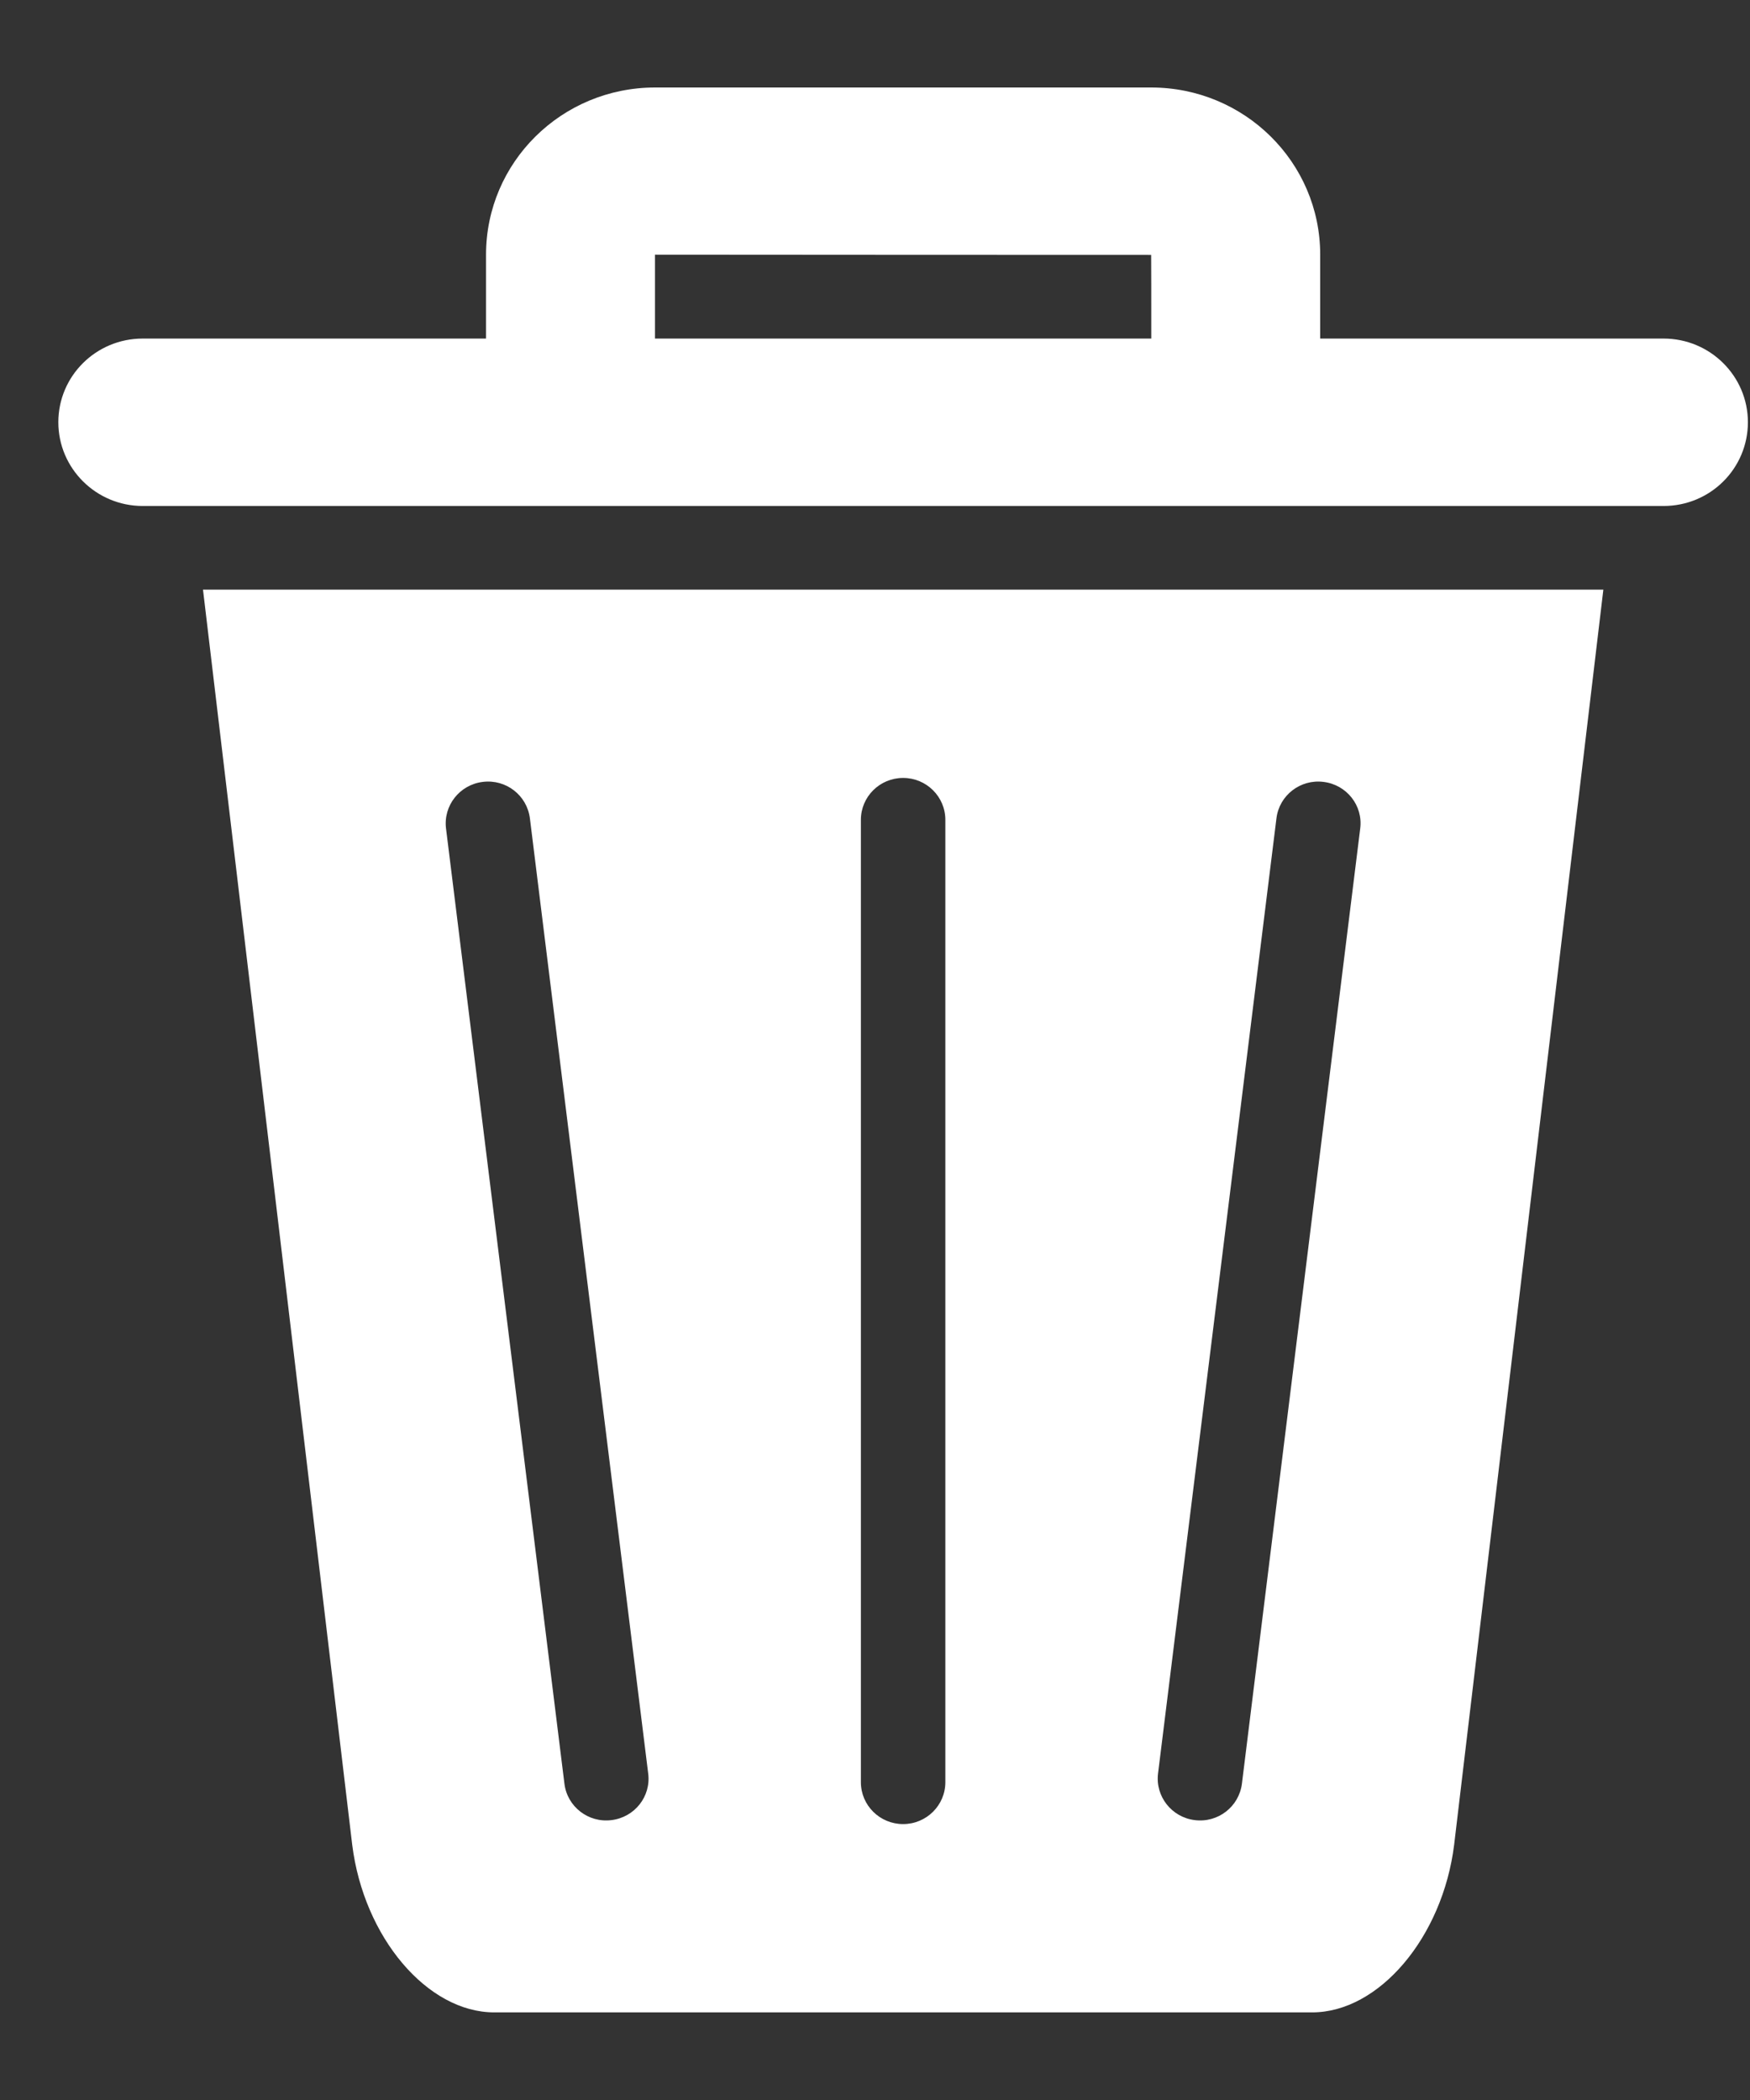 <svg width="15" height="18" viewBox="0 0 15 18" fill="none" xmlns="http://www.w3.org/2000/svg">
<rect x="0" y="0" width="15" height="18" fill="#333333" stroke="none"/>
<path fill-rule="evenodd" clip-rule="evenodd" d="M11.247 17.249H4.236C3.663 17.249 3.118 16.606 3.019 15.813L1.74 5.054H13.743L12.464 15.813C12.365 16.606 11.82 17.249 11.247 17.249ZM7.379 15.276C7.379 15.474 7.541 15.635 7.741 15.635C7.941 15.635 8.103 15.474 8.103 15.276V7.027C8.103 6.829 7.941 6.668 7.741 6.668C7.541 6.668 7.379 6.829 7.379 7.027V15.276ZM9.926 15.202C9.902 15.398 10.043 15.577 10.241 15.601C10.44 15.626 10.62 15.486 10.645 15.289L11.659 7.101C11.684 6.905 11.543 6.726 11.344 6.702C11.146 6.677 10.965 6.817 10.941 7.014L9.926 15.202ZM4.838 15.289C4.862 15.486 5.043 15.626 5.241 15.601C5.44 15.577 5.581 15.398 5.556 15.202L4.542 7.014C4.517 6.817 4.337 6.677 4.138 6.702C3.94 6.726 3.799 6.905 3.823 7.101L4.838 15.289ZM4.166 2.902H1.223C0.823 2.902 0.5 3.223 0.5 3.619C0.5 4.015 0.824 4.337 1.223 4.337H14.259C14.66 4.337 14.982 4.016 14.982 3.619C14.982 3.224 14.659 2.902 14.259 2.902H11.316V2.183C11.316 1.391 10.667 0.75 9.867 0.75H5.615C4.814 0.75 4.166 1.391 4.166 2.183L4.166 2.902ZM5.614 2.902H9.868C9.868 2.653 9.868 2.185 9.867 2.185C9.867 2.185 5.614 2.184 5.614 2.183L5.614 2.902Z" fill="white"/>
</svg>
